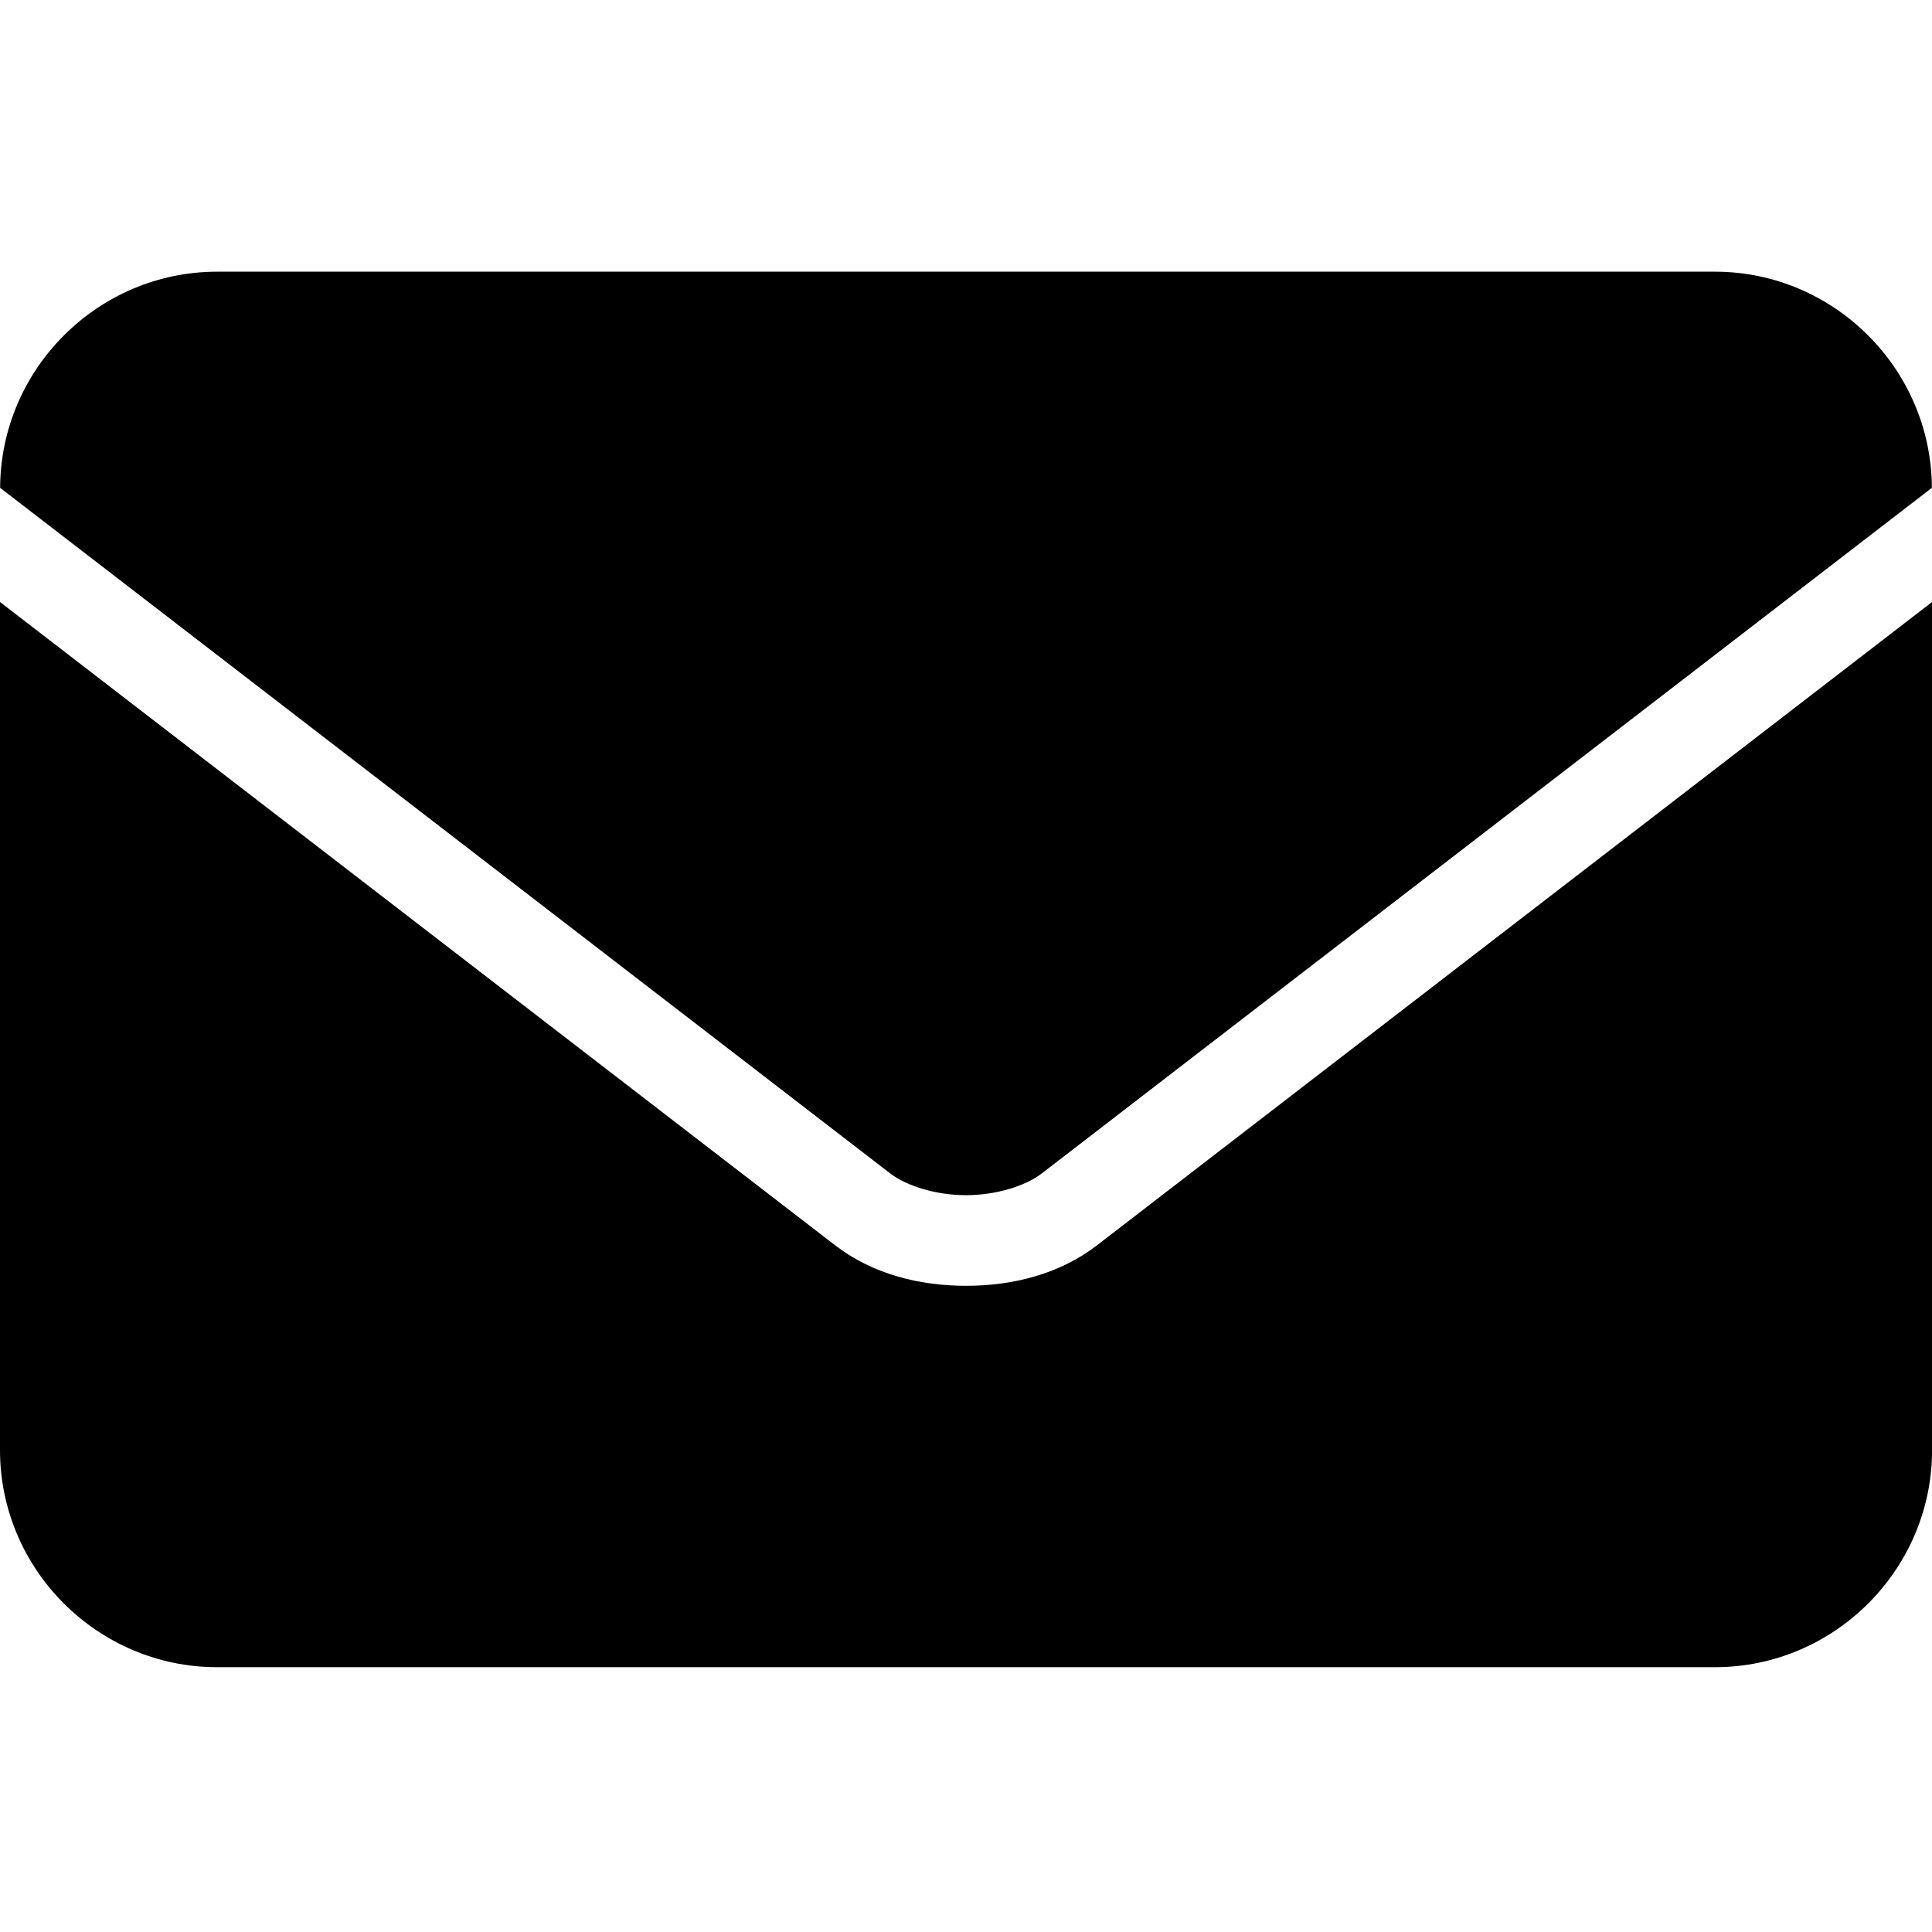 <!-- Generated by IcoMoon.io -->
<svg version="1.1" xmlns="http://www.w3.org/2000/svg" width="32" height="32" viewBox="0 0 32 32">
<title>envelope-s</title>
<path d="M3.596 4.5c-1.972 0-3.585 1.61-3.594 3.58l14.742 11.355c0.272 0.209 0.759 0.361 1.256 0.361s0.984-0.152 1.256-0.361l14.742-11.355c-0.009-1.97-1.622-3.58-3.594-3.58zM0 9.971v14.047c0 1.977 1.618 3.596 3.596 3.596h24.809c1.977 0 3.596-1.618 3.596-3.596v-14.047l-13.83 10.654c-0.622 0.48-1.401 0.672-2.17 0.672s-1.547-0.192-2.17-0.672z"></path>
</svg>
